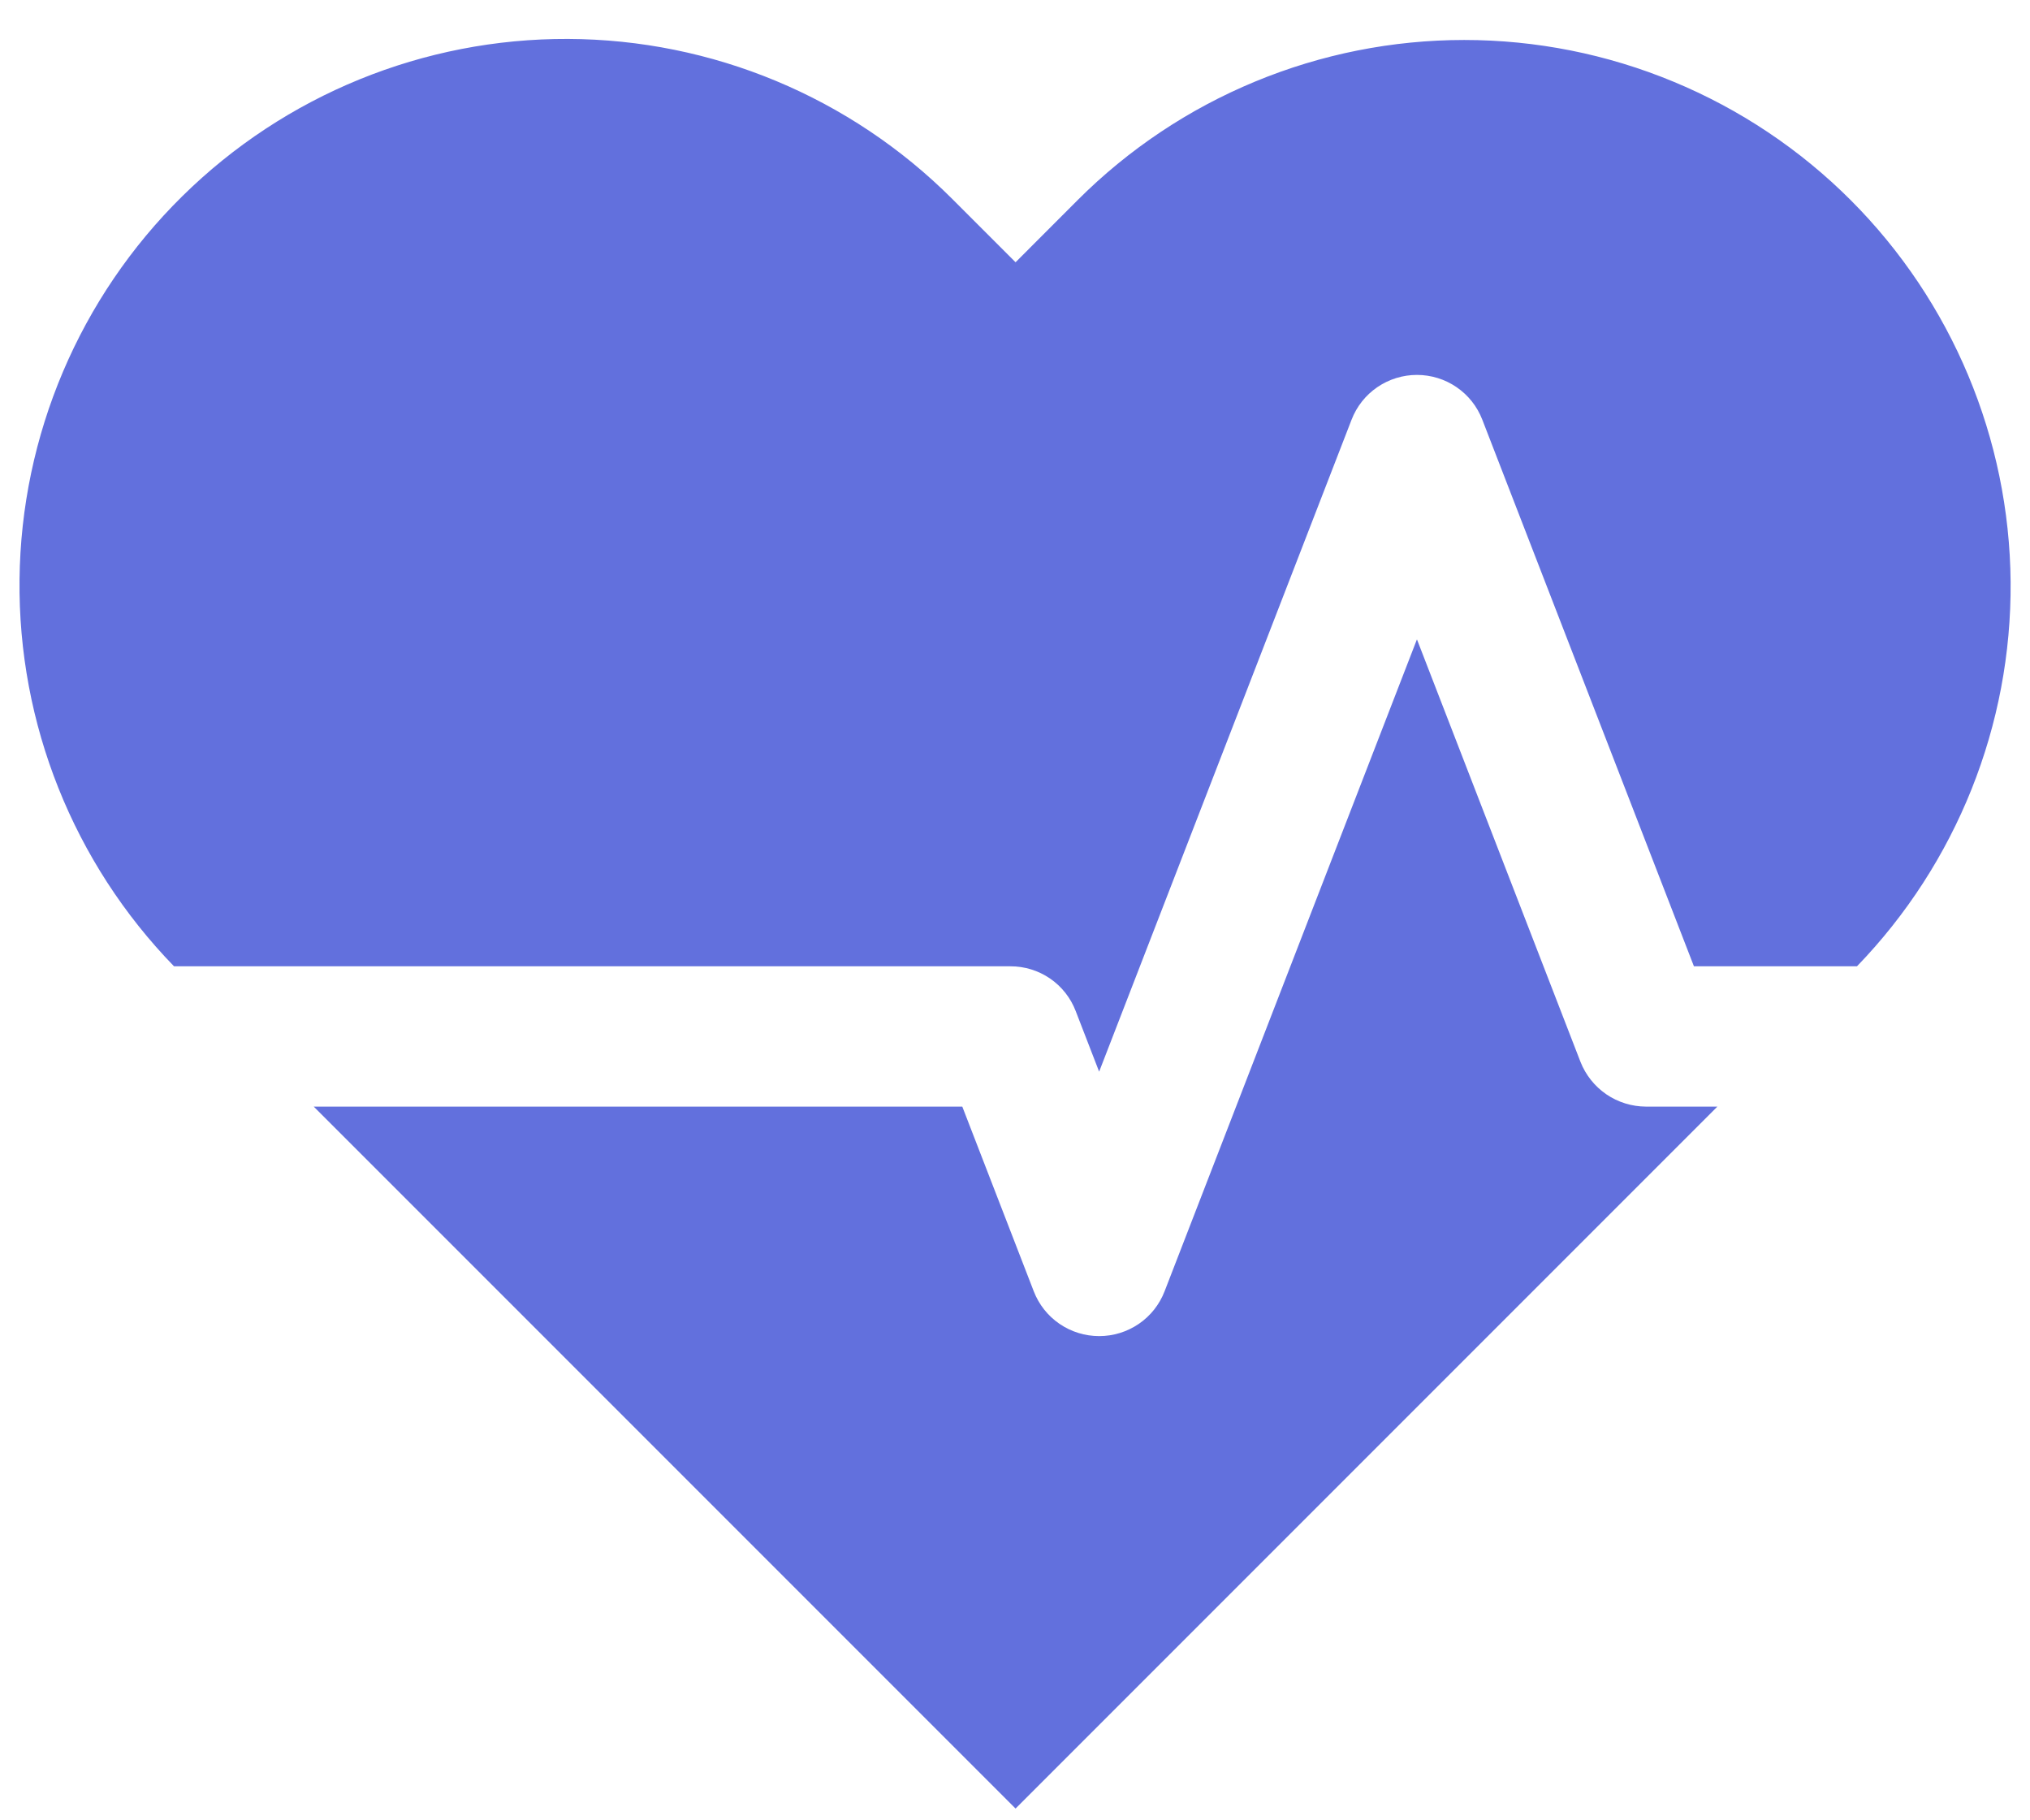 <svg width="29" height="26" viewBox="0 0 29 26" fill="none" xmlns="http://www.w3.org/2000/svg">
<path d="M26.438 2.858H26.438C25.713 2.133 24.852 1.558 23.905 1.166C22.957 0.773 21.942 0.571 20.917 0.571C19.891 0.571 18.876 0.773 17.928 1.166C16.981 1.558 16.12 2.133 15.395 2.858L14.508 3.746L13.606 2.844C12.149 1.386 10.175 0.564 8.114 0.556C6.053 0.548 4.073 1.355 2.605 2.802C1.137 4.248 0.301 6.217 0.279 8.277C0.256 10.338 1.05 12.324 2.486 13.802H14.433C14.635 13.801 14.833 13.862 15 13.976C15.167 14.09 15.295 14.253 15.367 14.441L15.702 15.307L19.308 5.995C19.381 5.806 19.509 5.644 19.676 5.53C19.843 5.416 20.04 5.355 20.242 5.355C20.444 5.355 20.642 5.416 20.808 5.53C20.975 5.644 21.103 5.806 21.176 5.995L24.199 13.802H26.528C27.951 12.33 28.739 10.359 28.723 8.312C28.706 6.265 27.885 4.306 26.438 2.858V2.858Z" fill="#6270DD"/>
<path d="M22.578 15.166L20.242 9.132L16.637 18.444C16.564 18.633 16.436 18.795 16.269 18.909C16.102 19.023 15.905 19.084 15.703 19.084C15.5 19.084 15.303 19.023 15.136 18.909C14.969 18.795 14.841 18.633 14.768 18.444L13.747 15.806H4.482L14.508 25.832L24.534 15.806H23.513C23.311 15.805 23.114 15.744 22.947 15.63C22.78 15.515 22.652 15.354 22.578 15.166Z" fill="#6270DD"/>
</svg>
